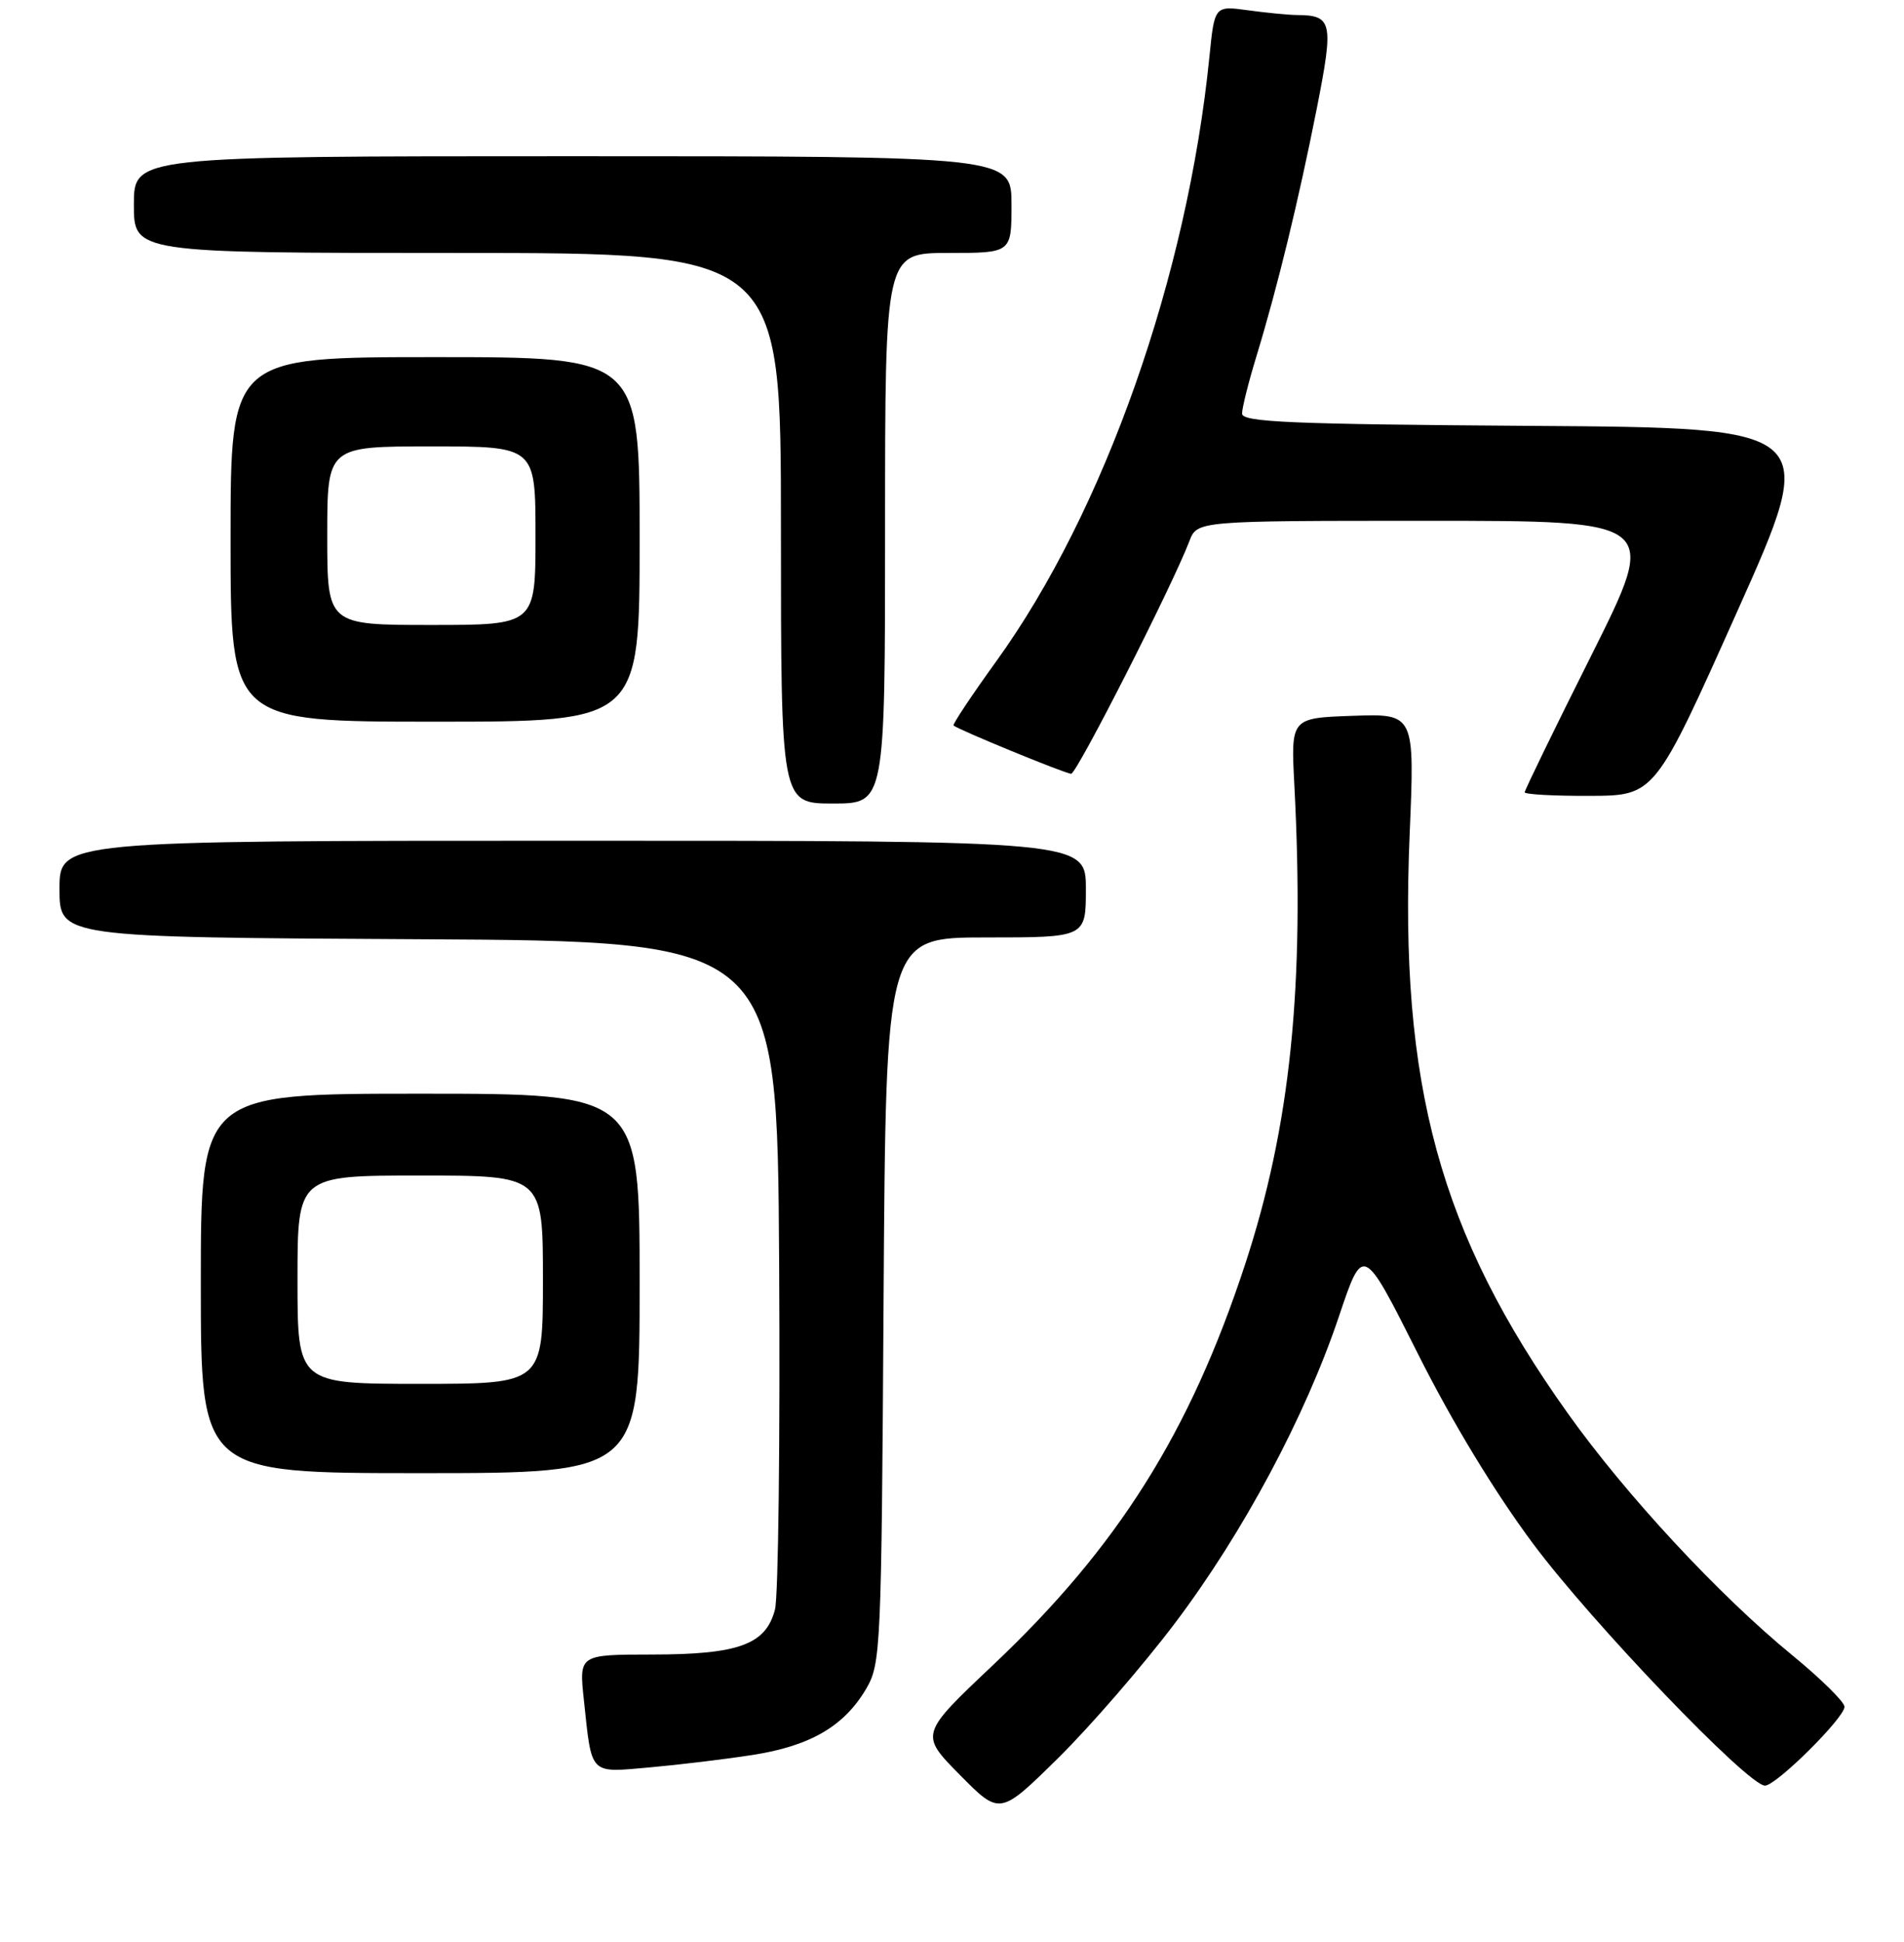 <?xml version="1.0" encoding="UTF-8" standalone="no"?>
<!DOCTYPE svg PUBLIC "-//W3C//DTD SVG 1.1//EN" "http://www.w3.org/Graphics/SVG/1.1/DTD/svg11.dtd" >
<svg xmlns="http://www.w3.org/2000/svg" xmlns:xlink="http://www.w3.org/1999/xlink" version="1.1" viewBox="0 0 256 261">
 <g >
 <path fill="currentColor"
d=" M 157.98 218.16 C 167.14 206.03 175.52 190.36 180.04 176.89 C 183.27 167.29 183.27 167.29 190.61 181.89 C 195.23 191.11 200.97 200.56 206.14 207.50 C 214.07 218.14 235.03 240.00 237.31 240.00 C 238.81 240.00 248.00 230.89 248.00 229.40 C 248.00 228.76 244.86 225.66 241.03 222.52 C 231.13 214.42 218.62 200.95 210.78 189.94 C 193.57 165.78 188.12 145.85 189.53 112.21 C 190.22 95.92 190.22 95.92 181.89 96.21 C 173.56 96.50 173.56 96.50 174.03 105.50 C 175.44 132.57 173.51 151.39 167.39 170.00 C 159.97 192.58 150.29 207.95 133.51 223.80 C 123.67 233.10 123.67 233.10 129.06 238.56 C 134.44 244.01 134.44 244.01 142.31 236.26 C 146.63 231.99 153.68 223.85 157.98 218.16 Z  M 101.23 235.87 C 108.94 234.67 113.50 232.01 116.45 227.00 C 118.43 223.62 118.51 221.84 118.80 174.75 C 119.11 126.00 119.11 126.00 132.55 126.00 C 146.00 126.00 146.00 126.00 146.00 119.50 C 146.00 113.00 146.00 113.00 77.00 113.00 C 8.00 113.00 8.00 113.00 8.00 119.49 C 8.00 125.98 8.00 125.98 56.25 126.24 C 104.50 126.50 104.50 126.50 104.76 169.82 C 104.90 193.64 104.65 214.57 104.20 216.32 C 102.99 221.03 99.35 222.37 87.67 222.38 C 77.85 222.39 77.85 222.39 78.50 228.45 C 79.59 238.71 79.17 238.27 87.35 237.55 C 91.28 237.20 97.53 236.45 101.23 235.87 Z  M 86.00 172.50 C 86.00 147.00 86.00 147.00 56.50 147.00 C 27.00 147.00 27.00 147.00 27.00 172.50 C 27.00 198.00 27.00 198.00 56.50 198.00 C 86.00 198.00 86.00 198.00 86.00 172.50 Z  M 119.00 71.00 C 119.00 34.00 119.00 34.00 127.50 34.00 C 136.00 34.00 136.00 34.00 136.00 27.50 C 136.00 21.00 136.00 21.00 77.00 21.00 C 18.00 21.00 18.00 21.00 18.00 27.50 C 18.00 34.00 18.00 34.00 61.50 34.00 C 105.00 34.00 105.00 34.00 105.00 71.00 C 105.00 108.00 105.00 108.00 112.00 108.00 C 119.00 108.00 119.00 108.00 119.00 71.00 Z  M 233.56 82.22 C 244.63 57.50 244.63 57.50 205.81 57.24 C 173.56 57.02 167.00 56.74 167.00 55.59 C 167.00 54.83 167.87 51.35 168.94 47.86 C 171.77 38.58 174.59 26.98 177.04 14.62 C 179.34 2.97 179.15 2.05 174.39 2.02 C 173.23 2.01 170.26 1.72 167.79 1.38 C 163.30 0.77 163.30 0.77 162.61 7.63 C 159.65 37.10 148.49 68.74 133.96 88.87 C 130.63 93.48 128.05 97.37 128.21 97.51 C 128.84 98.08 143.26 104.00 144.02 104.00 C 144.78 104.00 157.66 78.66 159.91 72.75 C 160.95 70.00 160.95 70.00 191.98 70.00 C 223.01 70.00 223.01 70.00 214.01 87.99 C 209.05 97.88 205.00 106.21 205.00 106.49 C 205.00 106.77 208.94 106.99 213.75 106.97 C 222.50 106.94 222.50 106.94 233.56 82.22 Z  M 86.00 72.50 C 86.00 48.00 86.00 48.00 58.50 48.00 C 31.00 48.00 31.00 48.00 31.00 72.50 C 31.00 97.00 31.00 97.00 58.50 97.00 C 86.00 97.00 86.00 97.00 86.00 72.50 Z  M 40.00 172.00 C 40.00 158.00 40.00 158.00 56.50 158.00 C 73.00 158.00 73.00 158.00 73.00 172.00 C 73.00 186.00 73.00 186.00 56.50 186.00 C 40.00 186.00 40.00 186.00 40.00 172.00 Z  M 44.00 72.00 C 44.00 60.00 44.00 60.00 58.00 60.00 C 72.00 60.00 72.00 60.00 72.00 72.00 C 72.00 84.00 72.00 84.00 58.00 84.00 C 44.00 84.00 44.00 84.00 44.00 72.00 Z "/>
</g>
</svg>